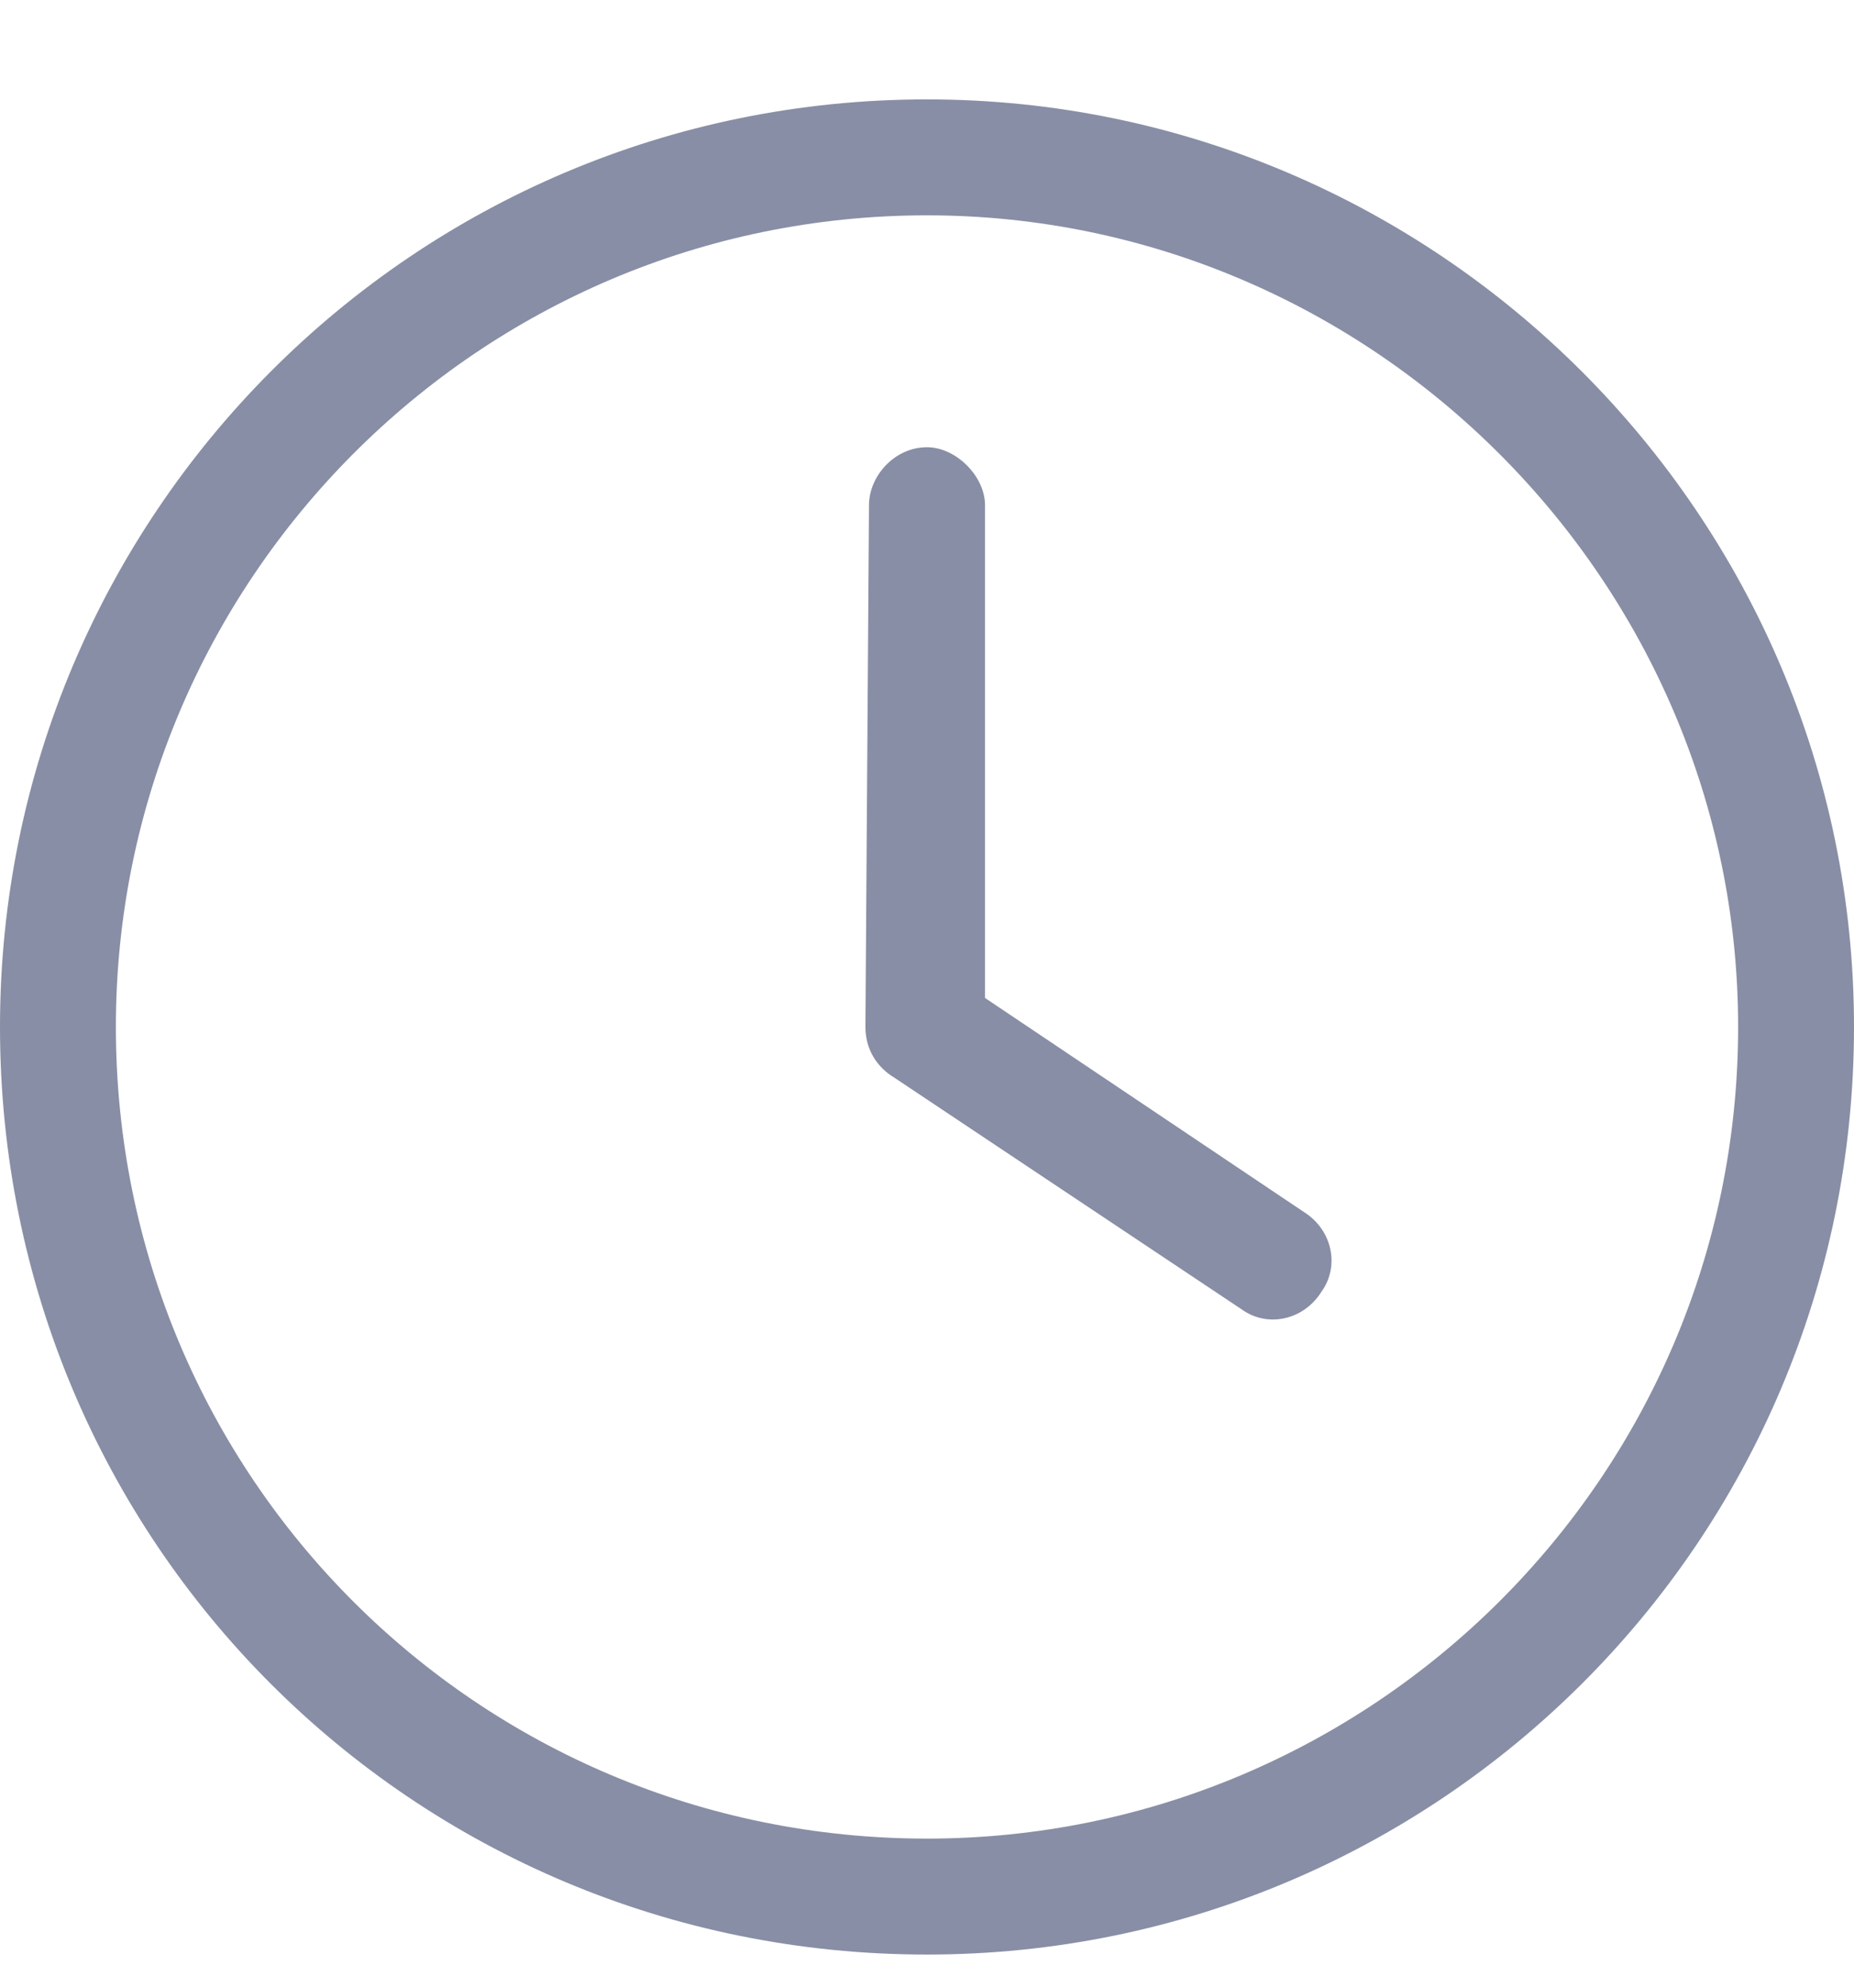 <svg width="14" height="15" viewBox="0 0 14 15" fill="none" xmlns="http://www.w3.org/2000/svg">
<path d="M6.562 3.812C6.562 3.594 6.754 3.375 7 3.375C7.219 3.375 7.438 3.594 7.438 3.812V7.531L9.844 9.145C10.062 9.281 10.117 9.555 9.98 9.746C9.844 9.965 9.57 10.02 9.379 9.883L6.754 8.133C6.617 8.051 6.535 7.914 6.535 7.75L6.562 3.812ZM7 0.75C10.855 0.75 14 3.895 14 7.75C14 11.633 10.855 14.75 7 14.75C3.117 14.75 0 11.633 0 7.75C0 3.895 3.117 0.75 7 0.75ZM0.875 7.75C0.875 11.141 3.609 13.875 7 13.875C10.363 13.875 13.125 11.141 13.125 7.75C13.125 4.387 10.363 1.625 7 1.625C3.609 1.625 0.875 4.387 0.875 7.75Z" fill="#888EA5"/>
</svg>

